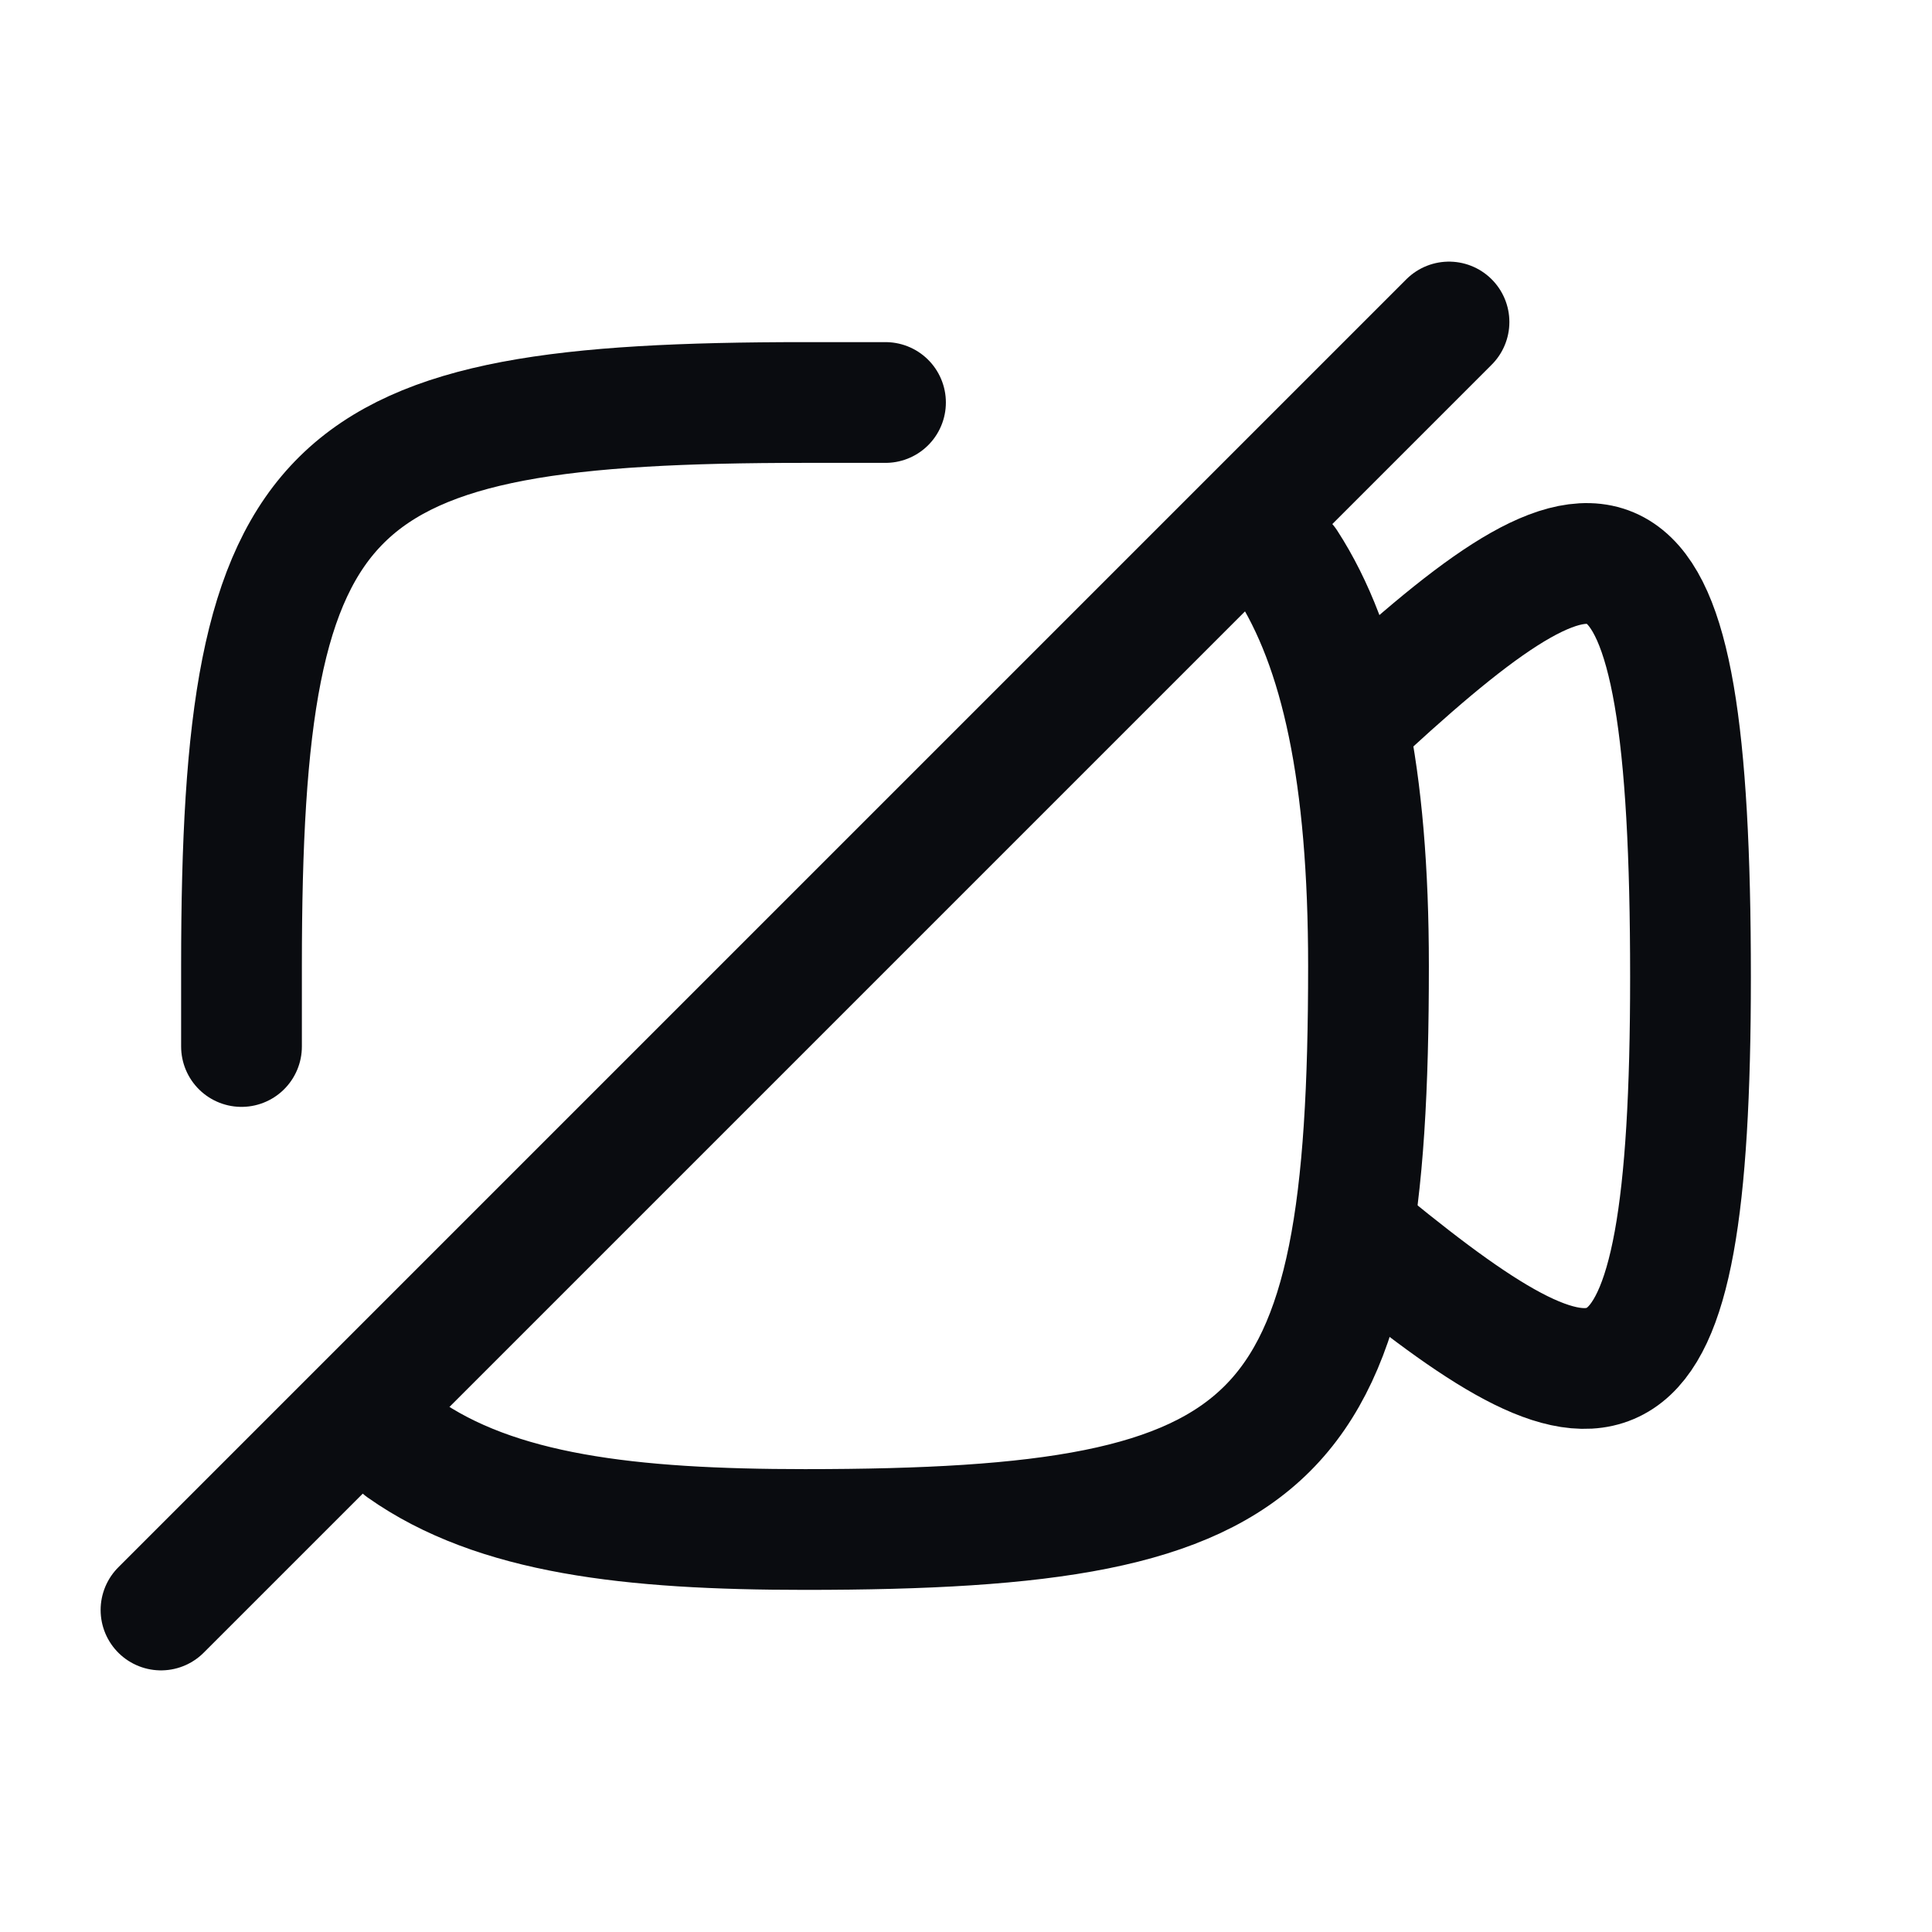 <svg width="24" height="24" viewBox="0 0 24 24" fill="none" xmlns="http://www.w3.org/2000/svg">
<path d="M11 5C11 5 10.723 5 10 5C4 5 3 5.875 3 12C3 12.741 3 13 3 13M15.983 7C16.661 8.048 17 9.629 17 12C17 17.99 15.983 19 10 19C7.828 19 6.161 18.81 5 17.99" stroke="#0A0C10" stroke-width="1.5" stroke-linecap="round" stroke-linejoin="round"/>
<path d="M17 8.766C20 6.013 21 6.013 21 12.138C21 17.898 20 17.898 17 15.445" stroke="#0A0C10" stroke-width="1.5" stroke-linecap="round" stroke-linejoin="round"/>
<path d="M2 20L18 4" stroke="#0A0C10" stroke-width="1.5" stroke-linecap="round" stroke-linejoin="round"/>
</svg>
